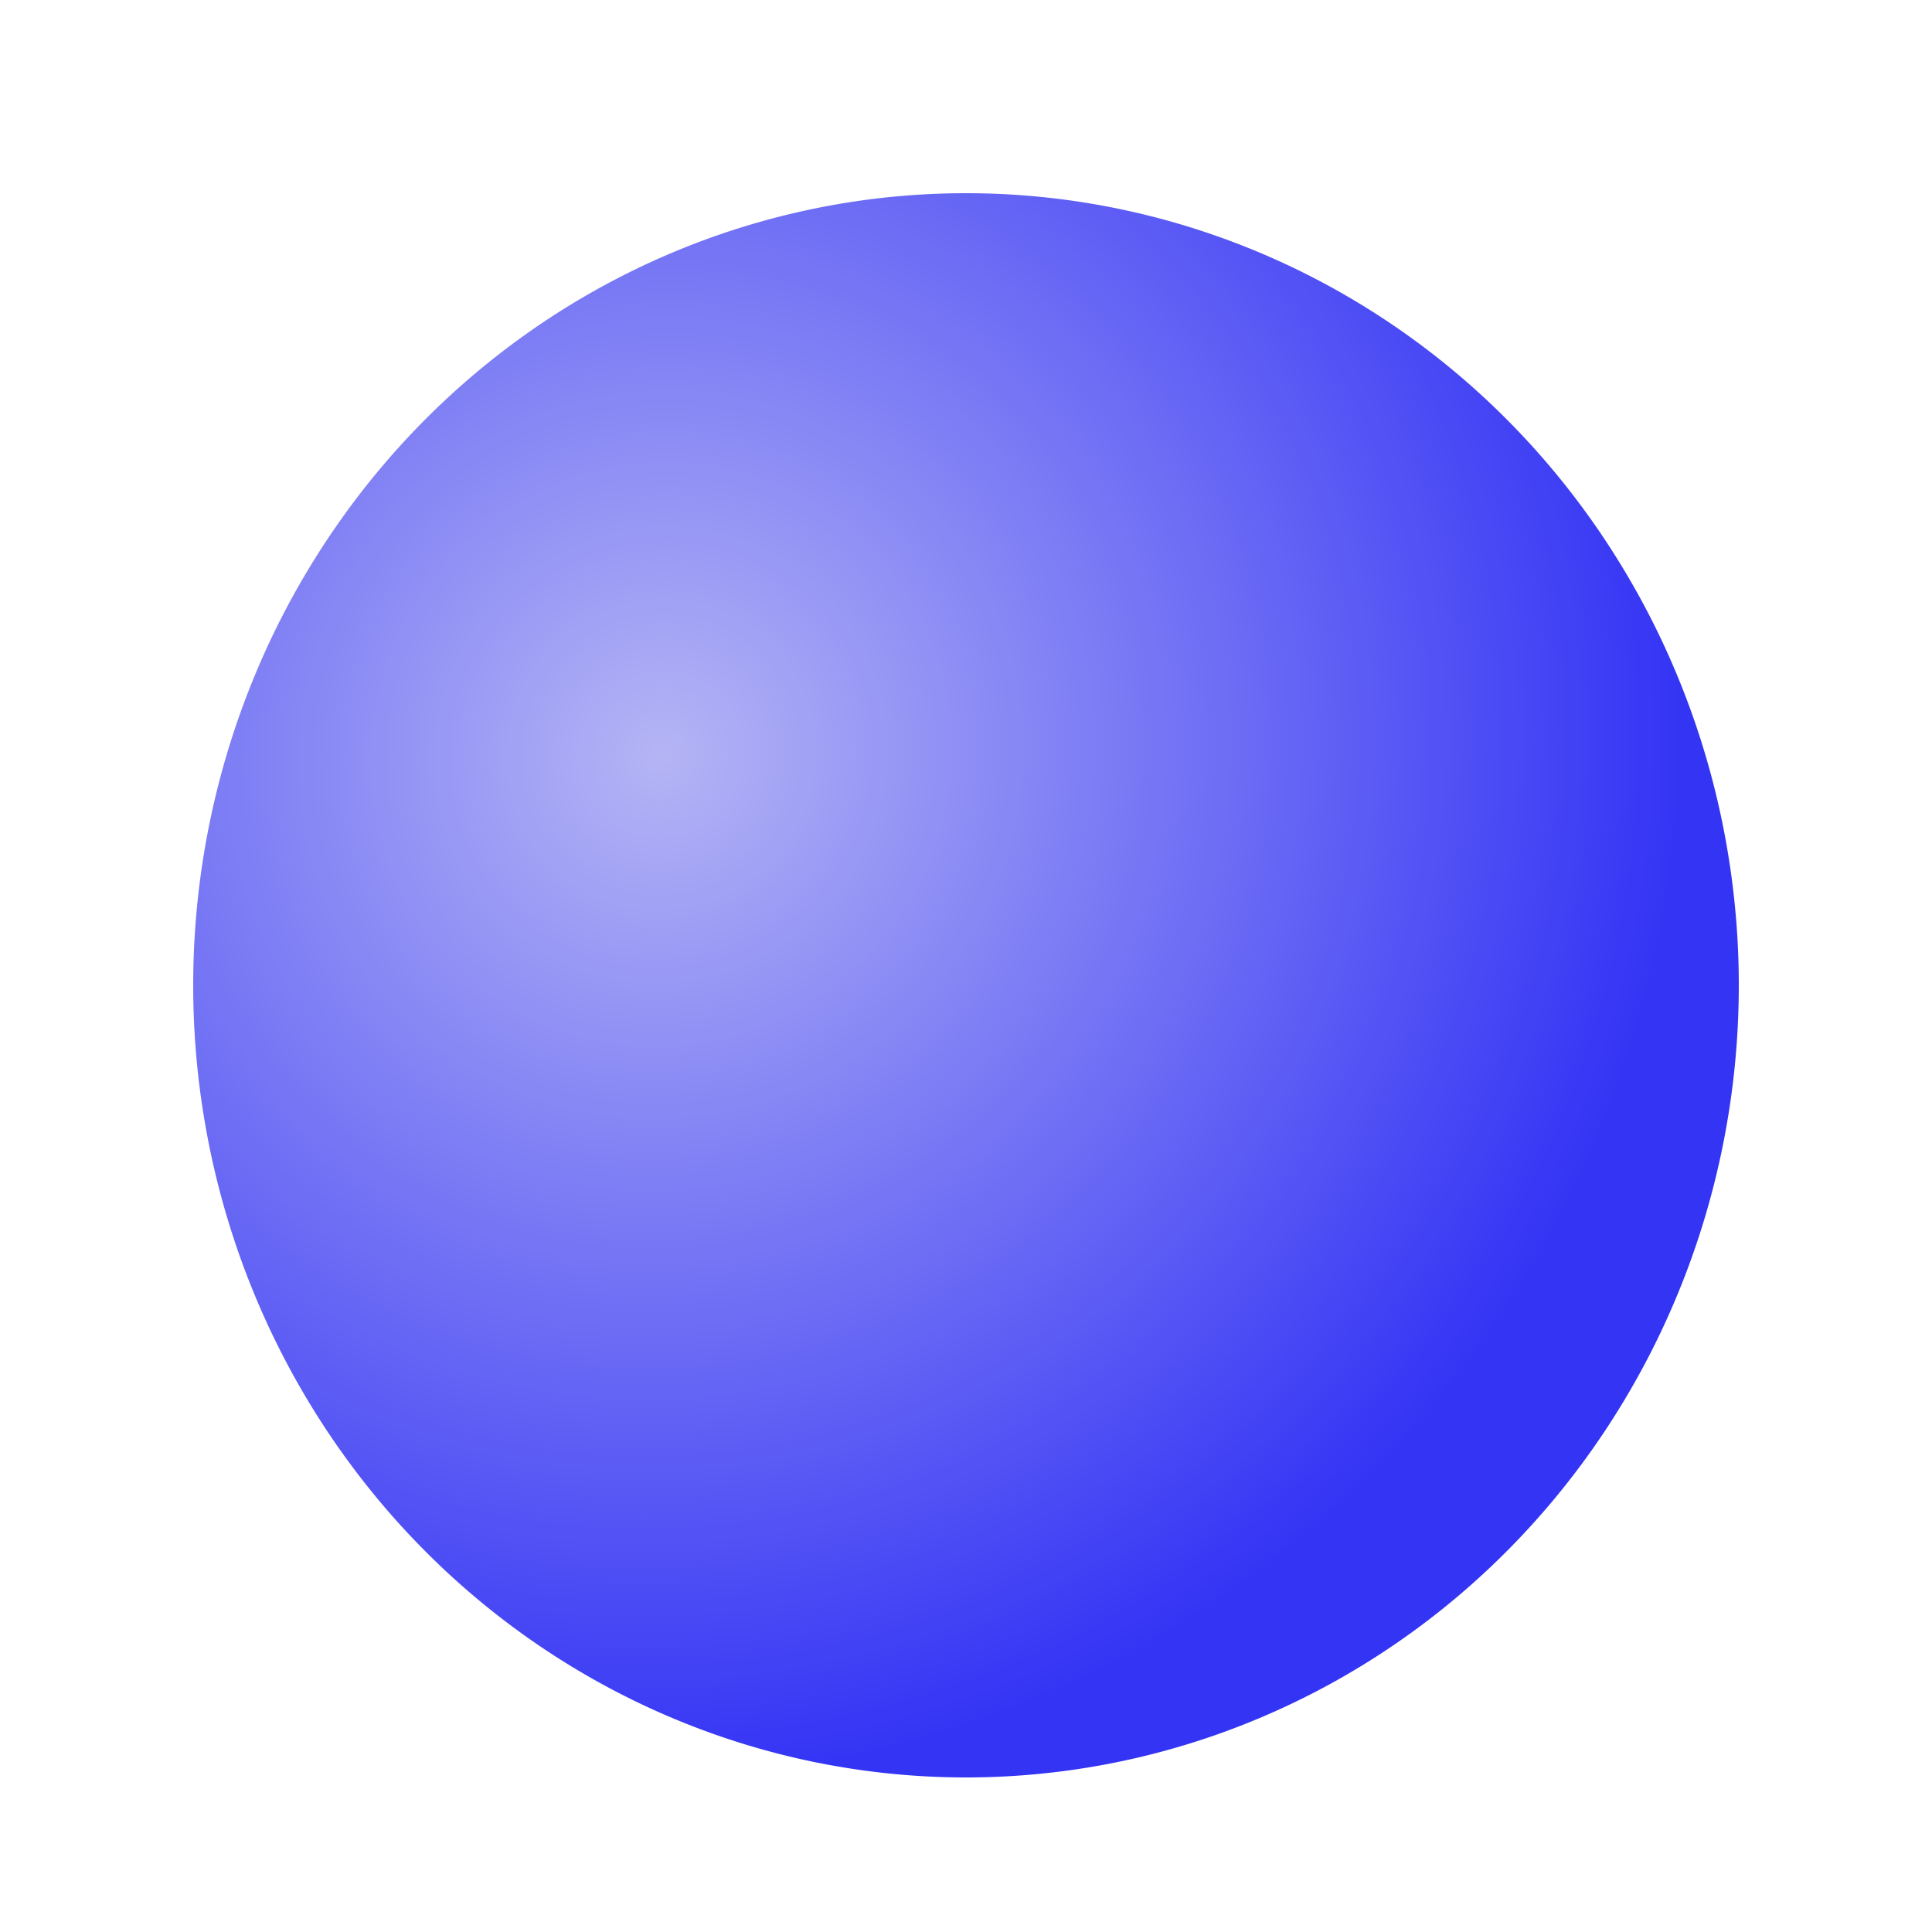 <?xml version="1.0" encoding="UTF-8" standalone="no"?>
<!-- Created with Inkscape (http://www.inkscape.org/) -->

<svg
   xmlns:dc="http://purl.org/dc/elements/1.1/"
   xmlns:cc="http://creativecommons.org/ns#"
   xmlns:rdf="http://www.w3.org/1999/02/22-rdf-syntax-ns#"
   xmlns:svg="http://www.w3.org/2000/svg"
   xmlns="http://www.w3.org/2000/svg"
   xmlns:xlink="http://www.w3.org/1999/xlink"
   xmlns:sodipodi="http://sodipodi.sourceforge.net/DTD/sodipodi-0.dtd"
   xmlns:inkscape="http://www.inkscape.org/namespaces/inkscape"
   version="1.0"
   x="0"
   y="0"
   width="500"
   height="500"
   id="svg2"
   sodipodi:docname="blue.svg"
   inkscape:version="0.92.2 5c3e80d, 2017-08-06">
  <sodipodi:namedview
     pagecolor="#ffffff"
     bordercolor="#666666"
     borderopacity="1"
     objecttolerance="10"
     gridtolerance="10"
     guidetolerance="10"
     inkscape:pageopacity="0"
     inkscape:pageshadow="2"
     inkscape:window-width="1916"
     inkscape:window-height="1041"
     id="namedview1472"
     showgrid="false"
     inkscape:snap-nodes="true"
     inkscape:snap-others="true"
     inkscape:zoom="1.3350176"
     inkscape:cx="211.53836"
     inkscape:cy="260.58722"
     inkscape:window-x="0"
     inkscape:window-y="18"
     inkscape:window-maximized="0"
     inkscape:current-layer="svg2" />
  <defs
     id="defs4">
    <linearGradient
       id="linearGradient6453">
      <stop
         style="stop-color:#b4b4f5;stop-opacity:1"
         offset="0"
         id="stop6455" />
      <stop
         style="stop-color:#3434f5;stop-opacity:1"
         offset="1"
         id="stop6457" />
    </linearGradient>
    <radialGradient
       cx="171.208"
       cy="196.855"
       r="200"
       fx="171.208"
       fy="196.855"
       id="radialGradient6459"
       xlink:href="#linearGradient6453"
       gradientUnits="userSpaceOnUse"
       gradientTransform="matrix(1.04,0.796,-0.815,1.064,153.422,-150.435)" />
  </defs>
  <g
     id="layer1">
    <path
       d="M 450 255 A 200 205 0 1 1  50,255 A 200 205 0 1 1  450 255 z"
       style="opacity:1;fill:url(#radialGradient6459);fill-opacity:1;fill-rule:evenodd;stroke:none;stroke-width:8;stroke-linecap:round;stroke-linejoin:round;stroke-miterlimit:4;stroke-dasharray:none;stroke-dashoffset:0;stroke-opacity:1"
       id="path5725" />
  </g>
</svg>
